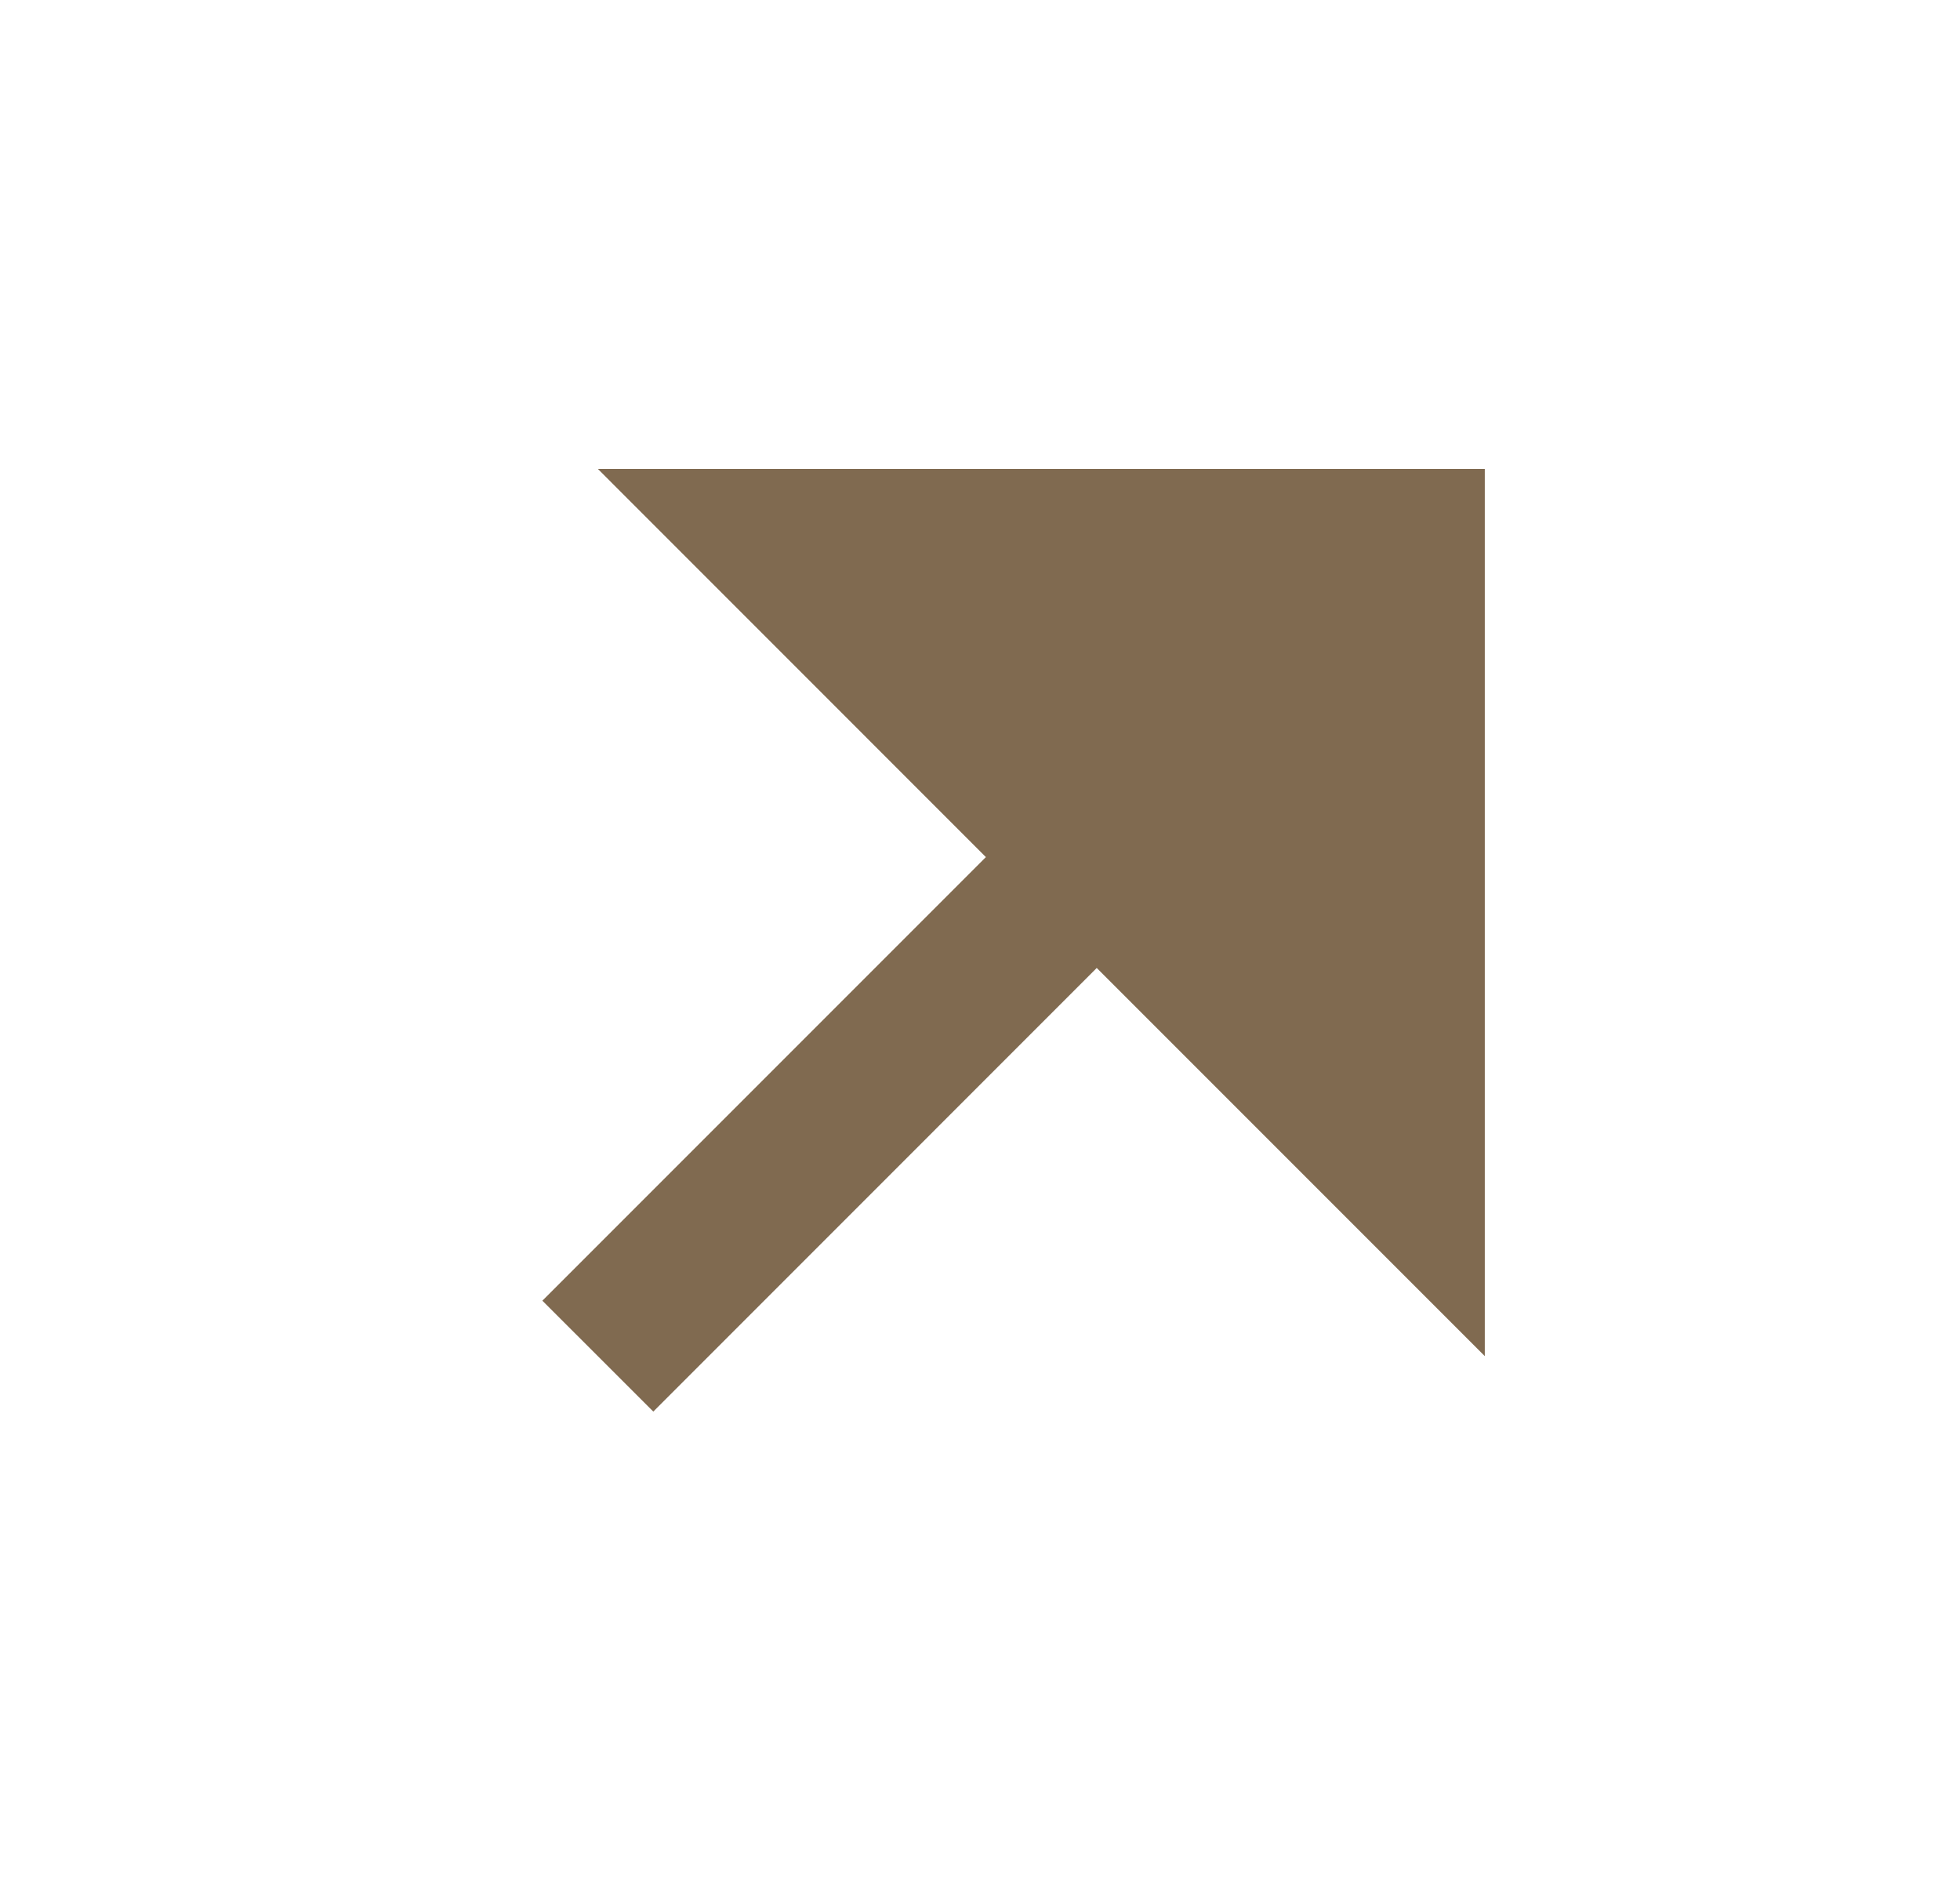 <svg width="25" height="24" viewBox="0 0 25 24" fill="none" xmlns="http://www.w3.org/2000/svg">
<g id="arrow-right-down-fill">
<path id="Vector" d="M12.575 10.93L6.918 16.587L8.333 18.001L13.989 12.344L18.939 17.294V5.98H7.626L12.575 10.93Z" fill="#806A50"/>
</g>
</svg>
